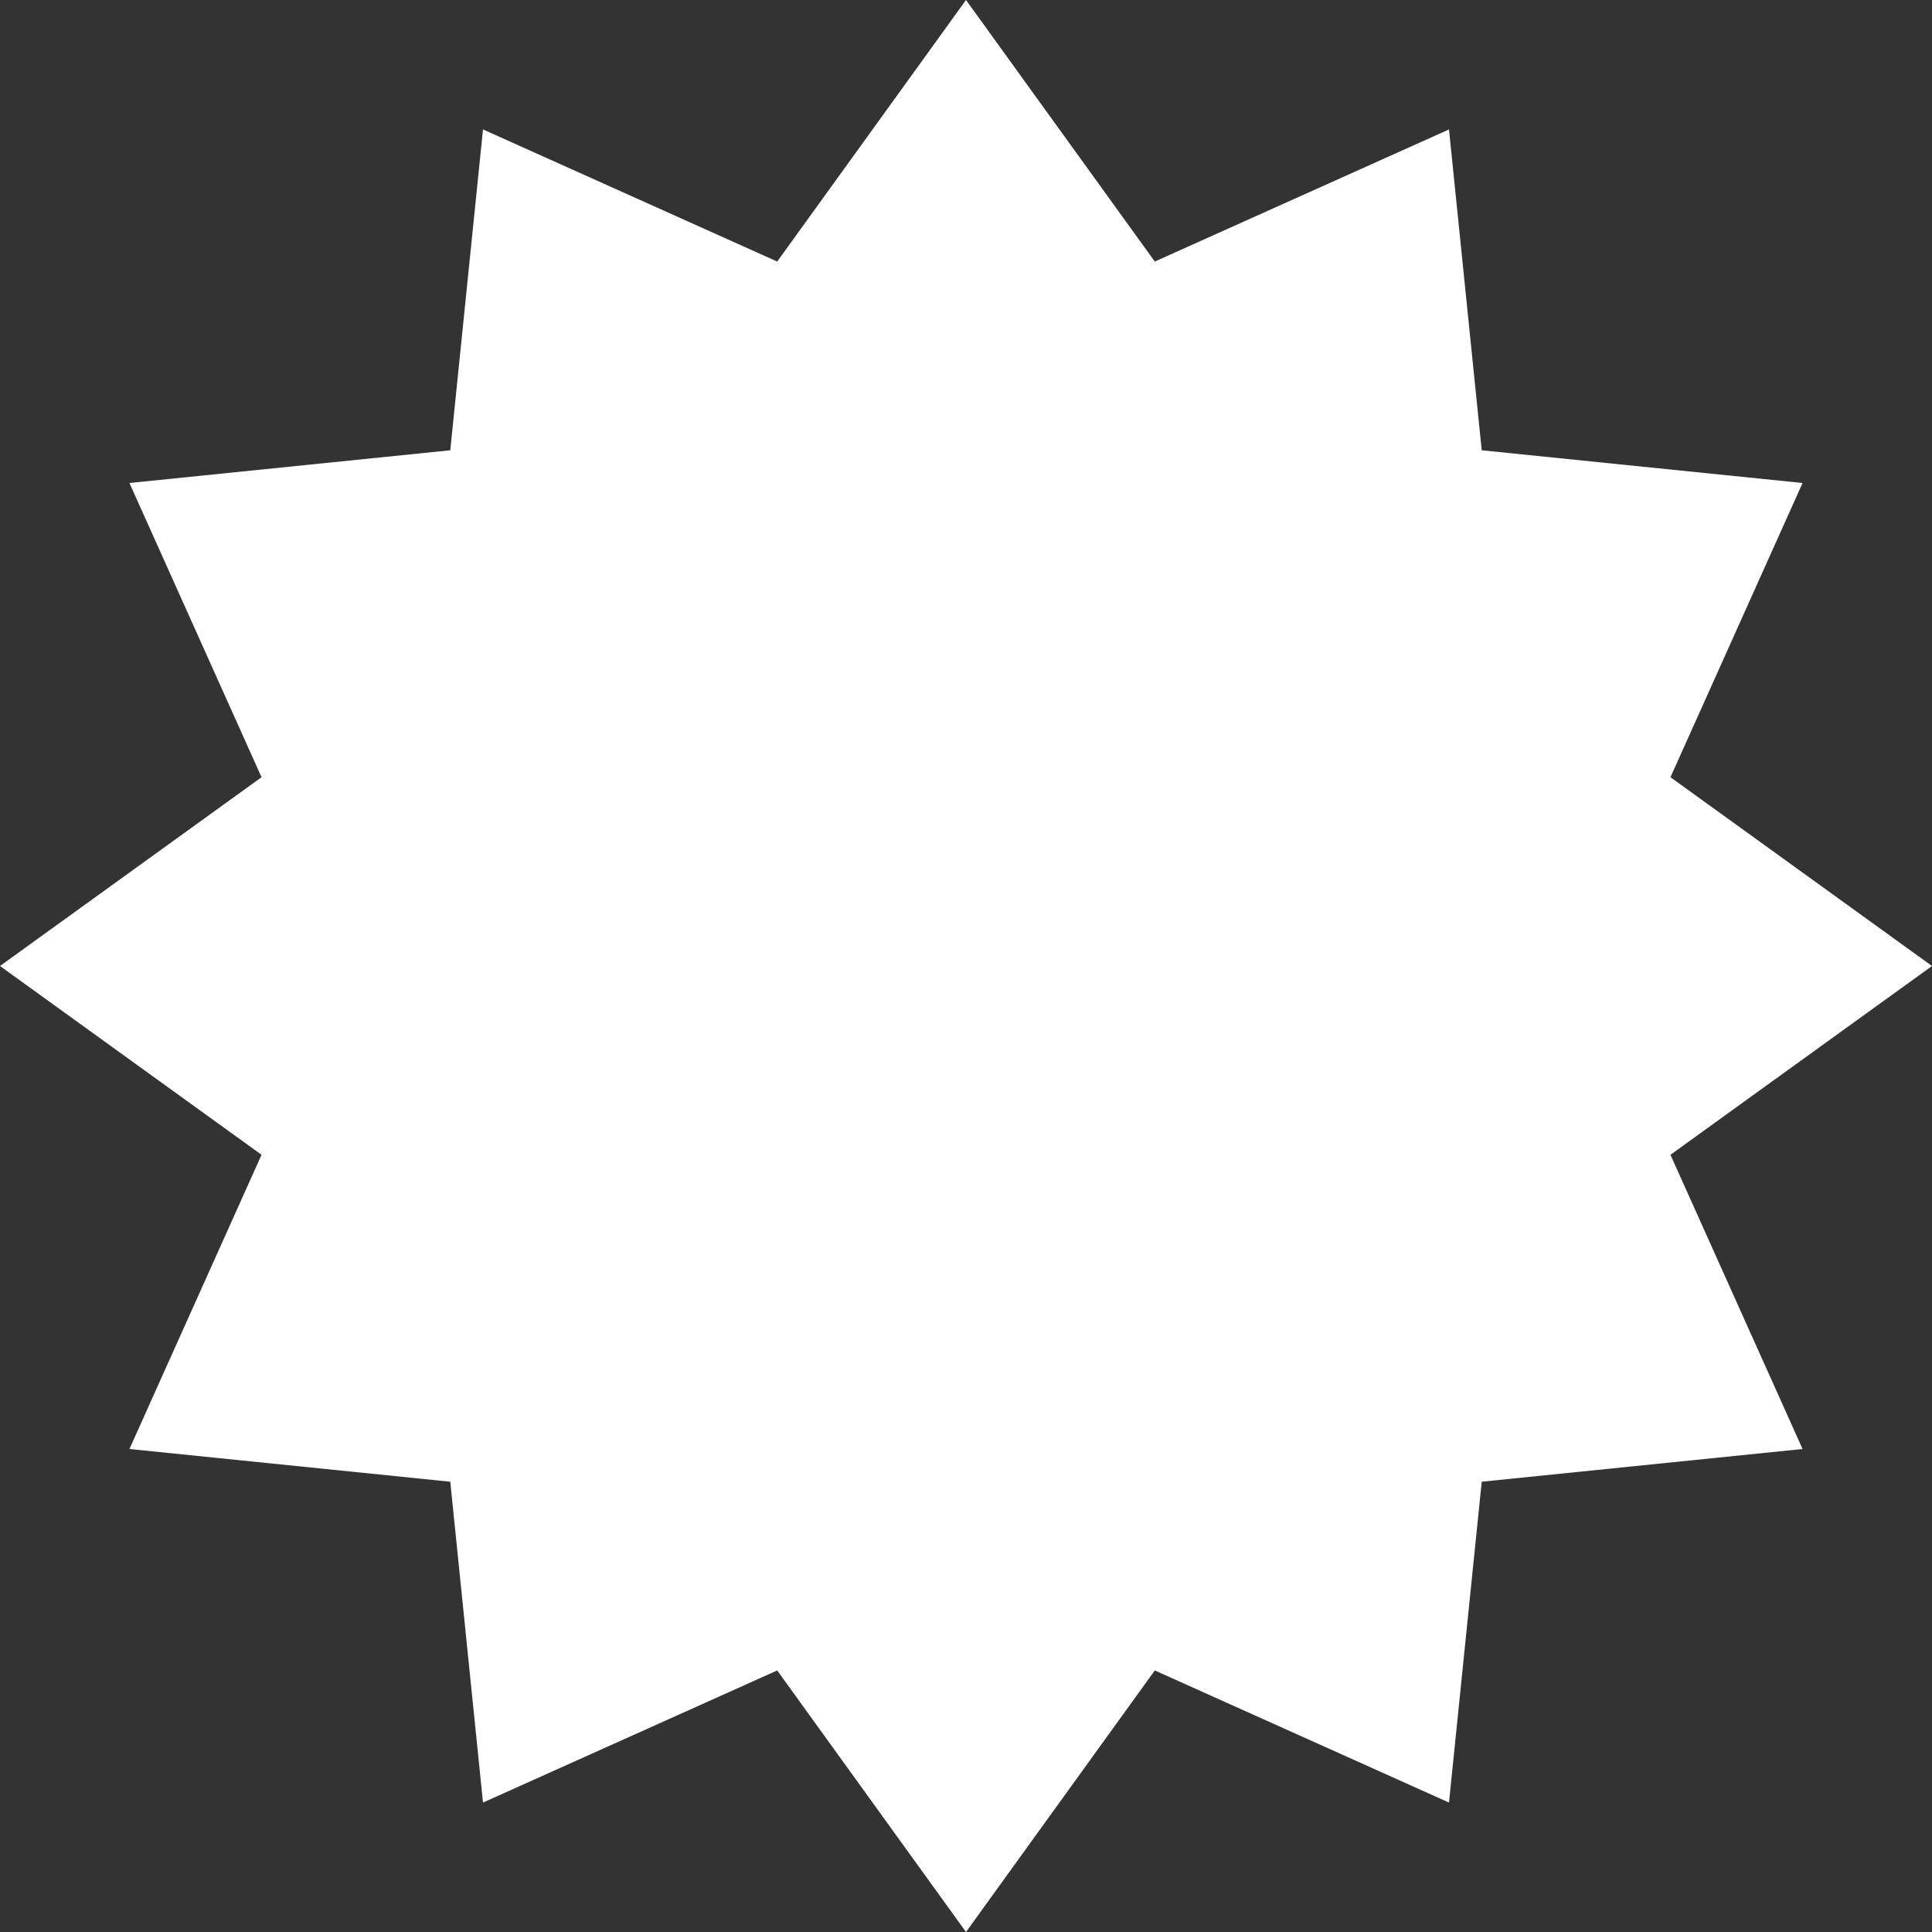 <svg width="32" height="32" viewBox="0 0 32 32" fill="none" xmlns="http://www.w3.org/2000/svg">
<rect x="0" y="0" width="32" height="32" fill="#333333" stroke="none"/>
<path d="M16 0L19.127 4.332L24 2.144L24.542 7.458L29.856 8L27.668 12.873L32 16L27.668 19.127L29.856 24L24.542 24.542L24 29.856L19.127 27.668L16 32L12.873 27.668L8 29.856L7.458 24.542L2.144 24L4.332 19.127L0 16L4.332 12.873L2.144 8L7.458 7.458L8 2.144L12.873 4.332L16 0Z" fill="white"/>
</svg>
